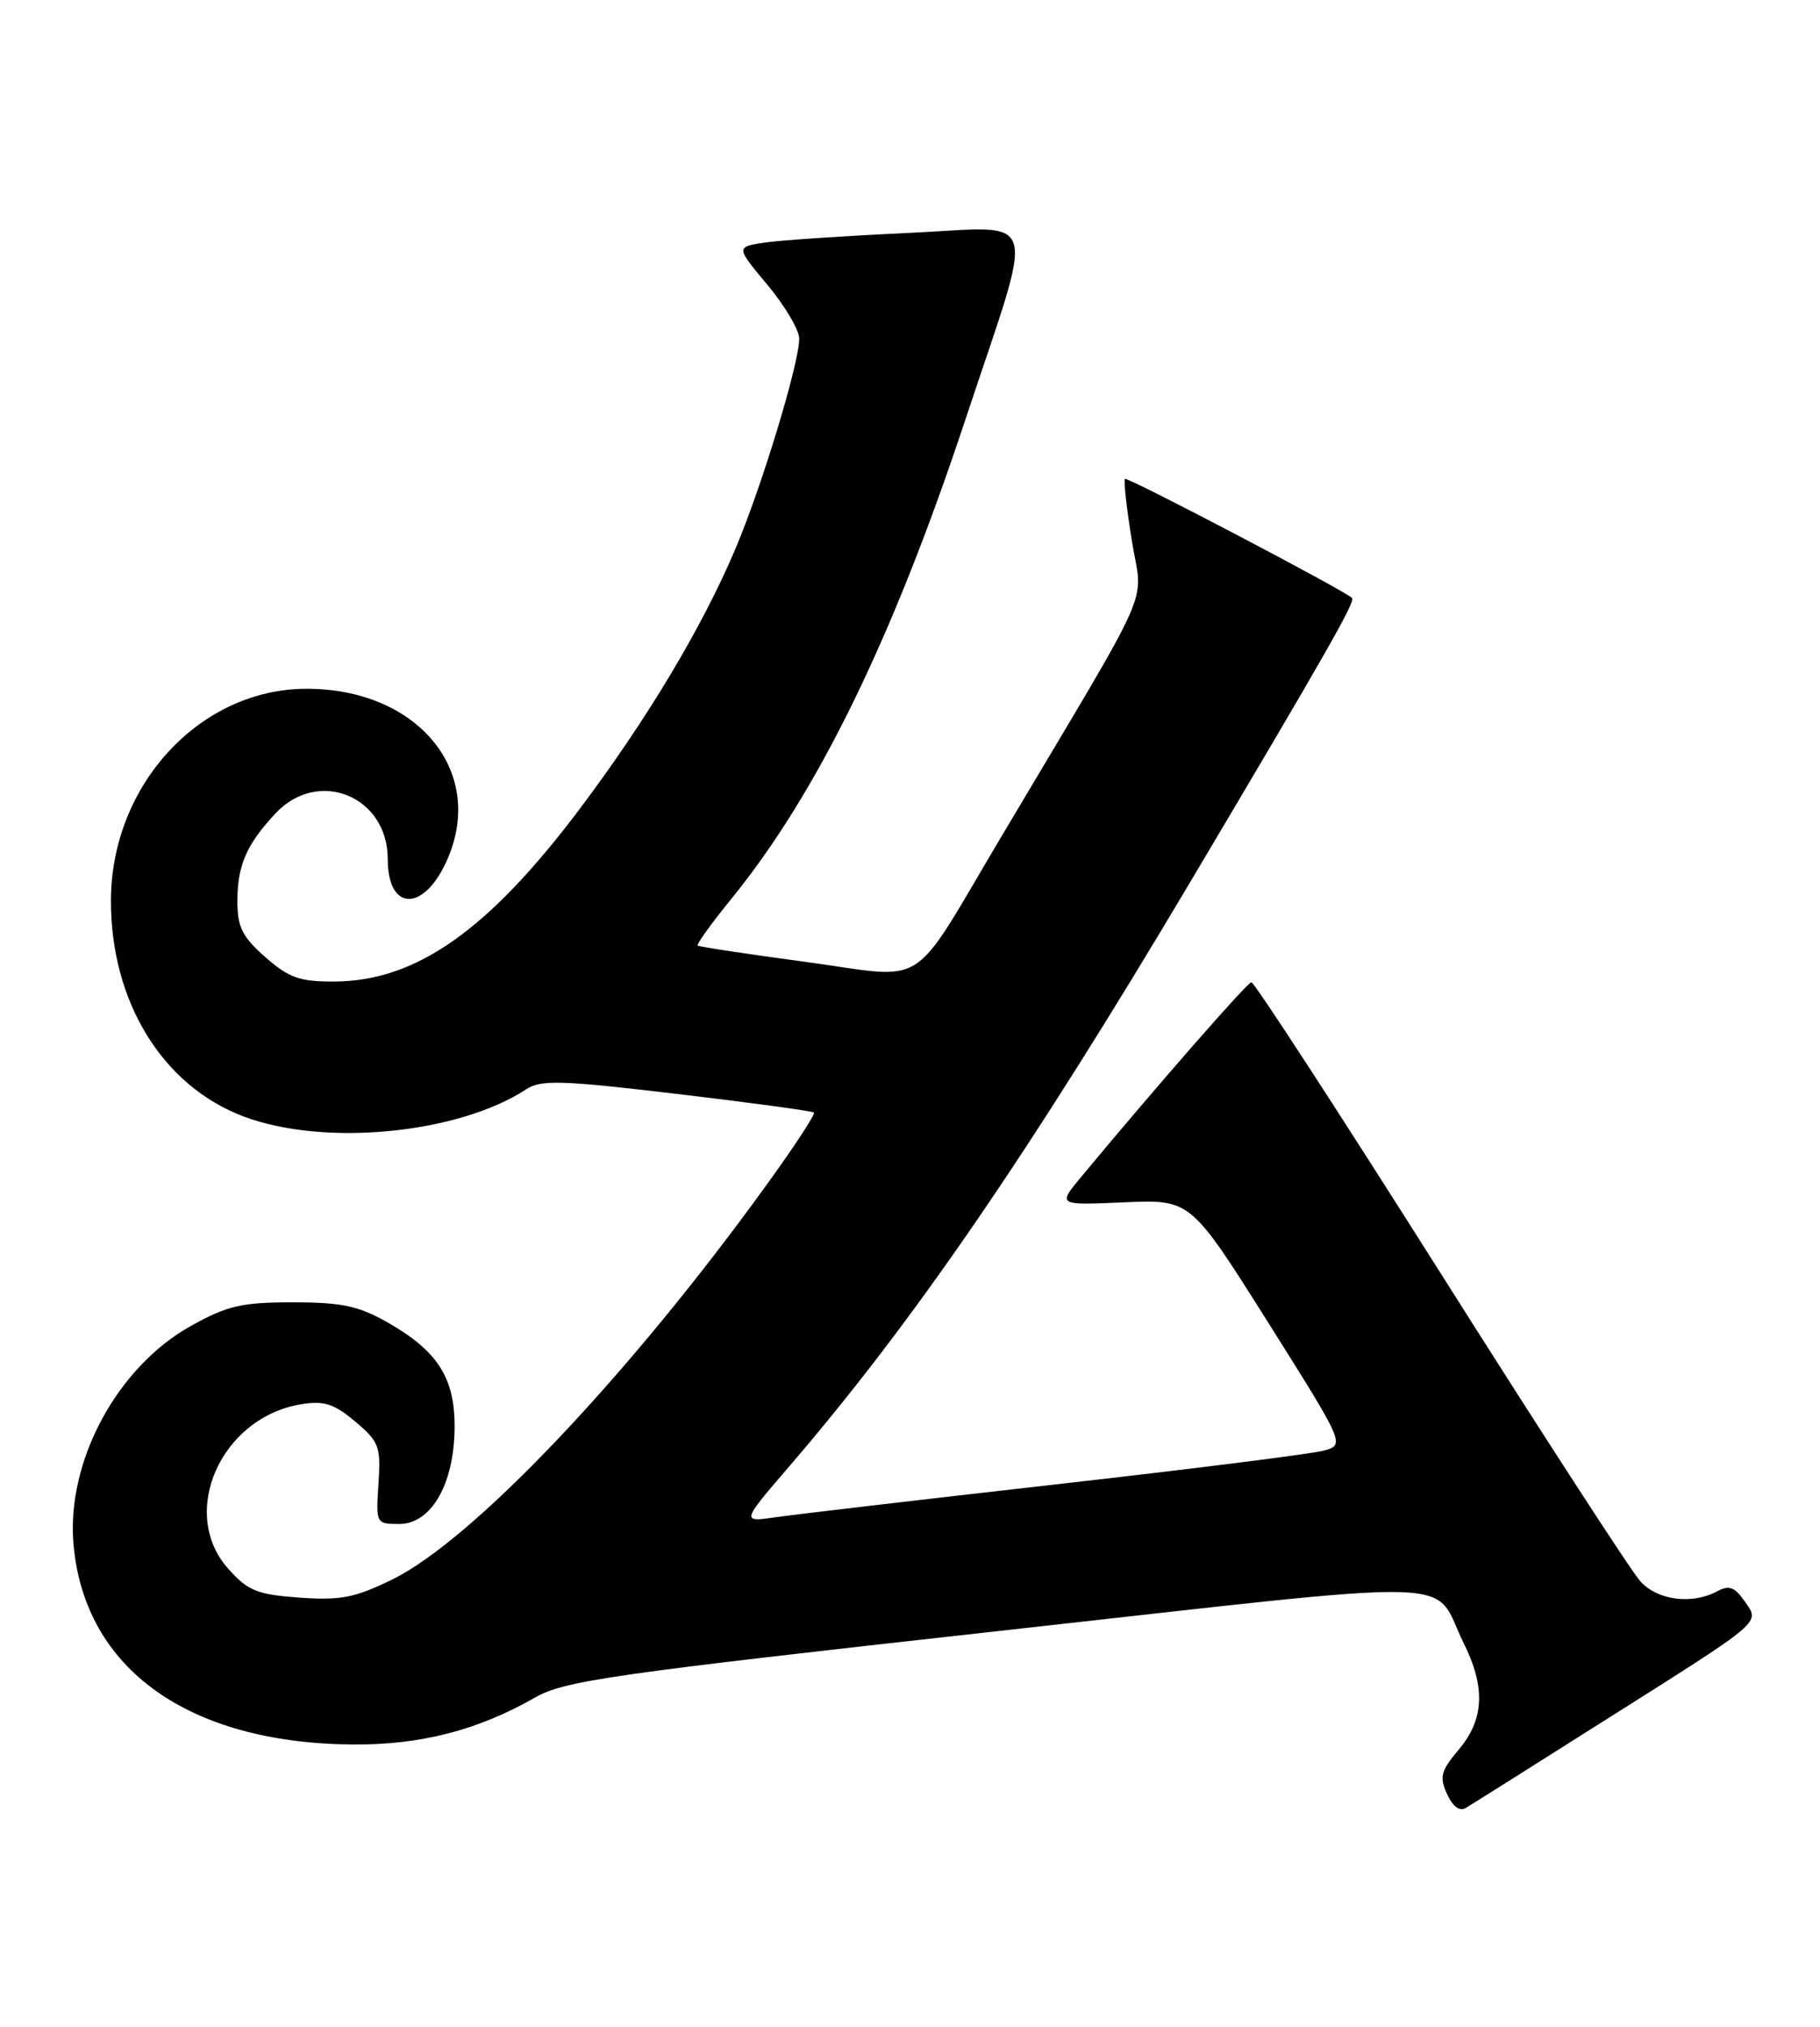 <?xml version="1.0" encoding="UTF-8" standalone="no"?>
<!DOCTYPE svg PUBLIC "-//W3C//DTD SVG 1.1//EN" "http://www.w3.org/Graphics/SVG/1.1/DTD/svg11.dtd" >
<svg xmlns="http://www.w3.org/2000/svg" xmlns:xlink="http://www.w3.org/1999/xlink" version="1.1" viewBox="0 0 230 256">
 <g >
 <path fill="currentColor"
d=" M 203.00 217.18 C 223.13 204.46 222.43 205.06 220.44 202.21 C 219.21 200.45 218.49 200.20 217.01 201.00 C 213.81 202.71 209.49 202.15 207.30 199.75 C 206.17 198.51 194.79 180.96 182.01 160.75 C 169.23 140.54 158.49 124.03 158.14 124.07 C 157.59 124.13 146.06 137.31 136.58 148.72 C 133.66 152.24 133.66 152.24 142.06 151.87 C 150.46 151.50 150.46 151.50 160.23 167.00 C 169.99 182.50 169.99 182.50 167.25 183.24 C 165.74 183.65 150.55 185.56 133.50 187.49 C 116.45 189.42 100.51 191.29 98.08 191.64 C 93.67 192.28 93.67 192.28 99.69 185.28 C 115.38 167.05 130.11 145.59 150.66 111.00 C 167.82 82.11 171.31 75.98 170.86 75.53 C 169.87 74.56 142.47 60.20 142.17 60.49 C 141.98 60.68 142.37 64.21 143.04 68.33 C 144.40 76.77 146.29 72.48 126.65 105.50 C 114.77 125.46 117.60 123.64 101.88 121.51 C 94.52 120.52 88.35 119.59 88.17 119.44 C 87.99 119.29 89.88 116.66 92.38 113.59 C 103.28 100.21 112.80 80.73 122.00 53.00 C 130.95 26.05 131.74 28.65 114.86 29.42 C 106.96 29.79 98.80 30.33 96.73 30.63 C 92.97 31.18 92.97 31.18 96.98 35.98 C 99.19 38.62 101.00 41.68 101.00 42.78 C 101.00 45.90 96.25 61.53 92.91 69.39 C 88.69 79.32 81.79 90.83 73.28 102.15 C 61.73 117.50 52.60 123.93 42.28 123.98 C 37.86 124.00 36.53 123.53 33.53 120.90 C 30.61 118.32 30.00 117.11 30.00 113.83 C 30.00 109.32 31.14 106.68 34.81 102.75 C 40.19 96.98 49.00 100.55 49.00 108.51 C 49.00 115.33 53.77 115.19 56.65 108.28 C 61.27 97.25 52.65 87.00 38.75 87.00 C 25.29 87.00 14.07 99.11 14.02 113.71 C 13.98 126.51 20.54 137.19 30.83 141.04 C 41.01 144.86 57.91 143.22 66.52 137.58 C 68.36 136.37 70.97 136.45 85.58 138.18 C 94.88 139.28 102.66 140.34 102.86 140.53 C 103.06 140.73 100.39 144.81 96.92 149.60 C 79.55 173.67 59.76 194.53 49.55 199.52 C 44.84 201.82 43.05 202.17 37.85 201.80 C 32.48 201.41 31.34 200.95 28.85 198.16 C 22.54 191.10 27.91 179.03 38.08 177.37 C 40.96 176.91 42.21 177.31 44.89 179.56 C 47.91 182.10 48.14 182.70 47.83 187.41 C 47.50 192.45 47.53 192.50 50.44 192.50 C 54.49 192.50 57.38 187.50 57.45 180.39 C 57.51 174.06 55.33 170.64 48.91 167.00 C 45.29 164.95 43.16 164.50 37.00 164.50 C 30.57 164.50 28.74 164.92 24.20 167.44 C 14.81 172.64 8.37 184.57 9.29 195.07 C 10.66 210.77 23.76 220.17 44.50 220.35 C 53.10 220.43 60.36 218.57 67.62 214.42 C 71.33 212.30 77.12 211.47 126.02 206.04 C 186.96 199.28 180.79 199.12 184.98 207.57 C 187.75 213.14 187.56 217.18 184.36 220.98 C 182.08 223.69 181.88 224.45 182.87 226.61 C 183.60 228.21 184.46 228.84 185.25 228.36 C 185.94 227.95 193.93 222.92 203.00 217.18 Z "/>
</g>
</svg>
